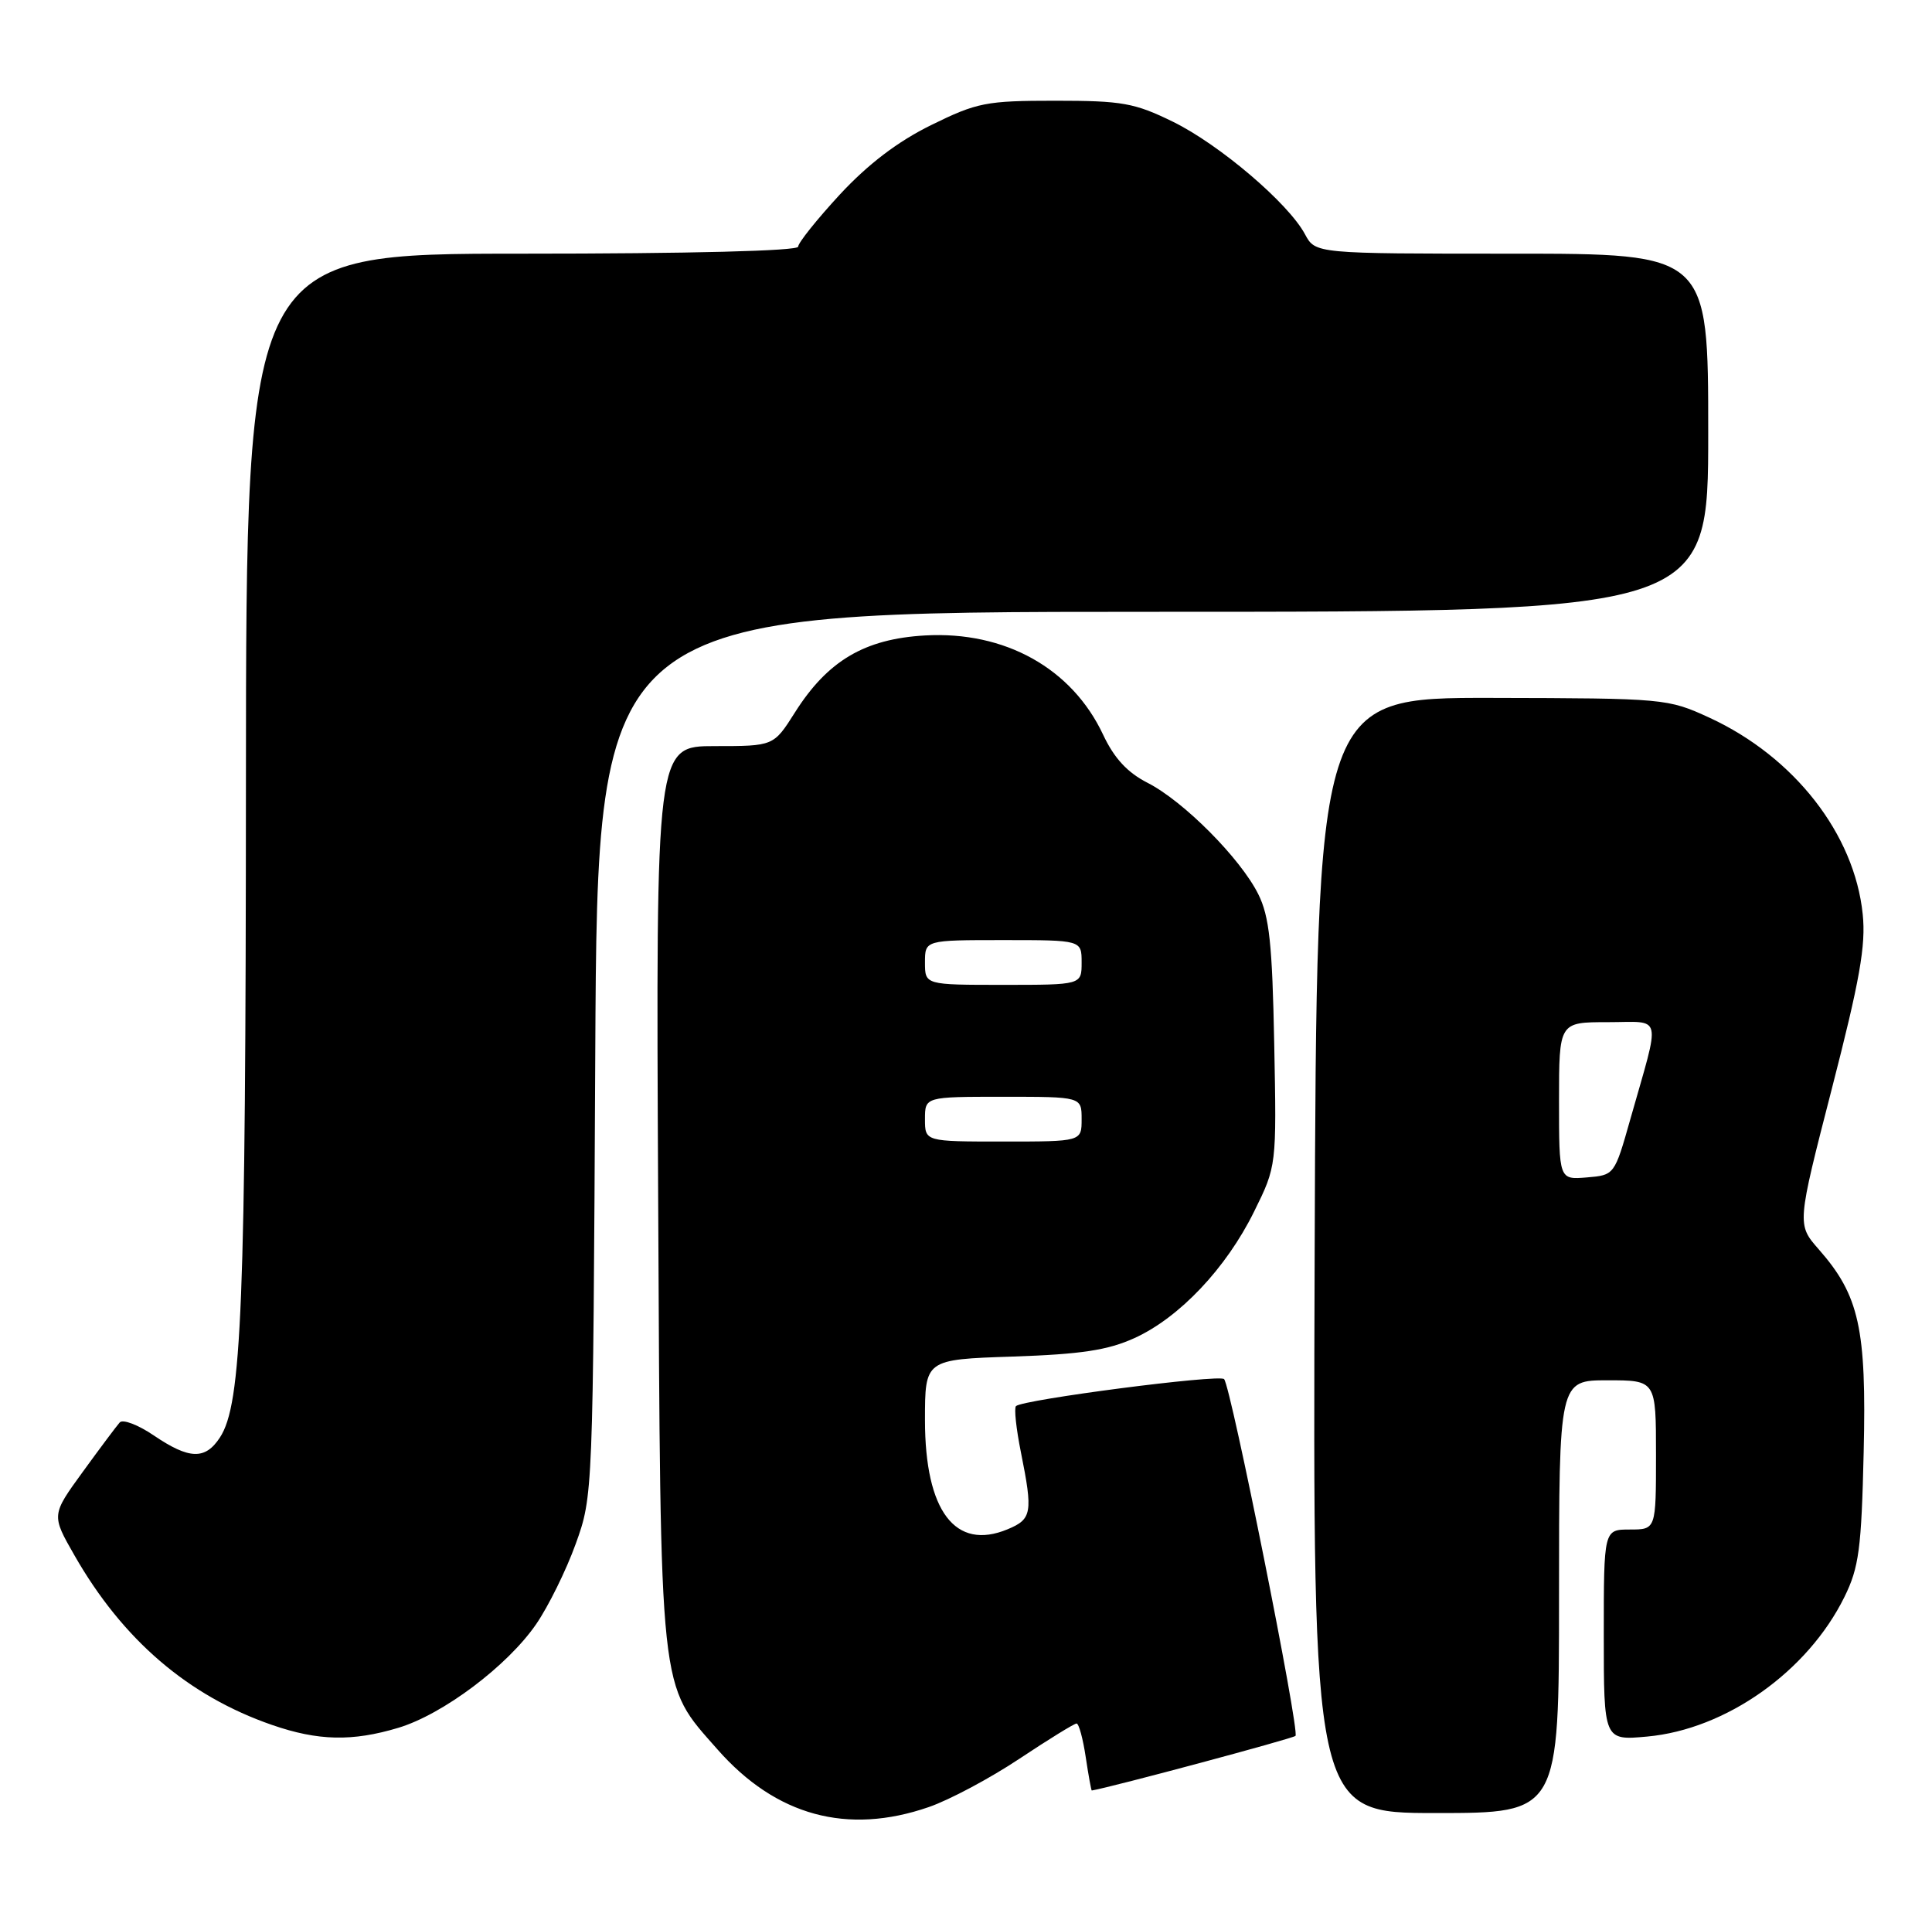 <?xml version="1.0" encoding="UTF-8" standalone="no"?>
<!DOCTYPE svg PUBLIC "-//W3C//DTD SVG 1.1//EN" "http://www.w3.org/Graphics/SVG/1.1/DTD/svg11.dtd" >
<svg xmlns="http://www.w3.org/2000/svg" xmlns:xlink="http://www.w3.org/1999/xlink" version="1.1" viewBox="0 0 259 256">
 <g >
 <path fill="currentColor"
d=" M 124.51 242.20 C 127.27 241.25 132.73 238.34 136.65 235.73 C 140.56 233.13 144.02 231.00 144.32 231.00 C 144.63 231.00 145.18 233.03 145.55 235.50 C 145.92 237.97 146.29 239.99 146.36 239.98 C 149.07 239.52 173.31 233.02 173.67 232.66 C 174.27 232.06 165.02 185.85 164.10 184.84 C 163.48 184.16 137.08 187.59 136.20 188.46 C 135.93 188.73 136.23 191.51 136.86 194.64 C 138.49 202.77 138.34 203.61 135.07 204.97 C 128.06 207.88 124.01 202.53 124.00 190.36 C 124.00 182.21 124.00 182.21 135.75 181.82 C 144.92 181.51 148.51 180.97 152.09 179.34 C 158.11 176.60 164.38 169.98 168.12 162.39 C 171.14 156.28 171.14 156.28 170.82 139.89 C 170.56 126.50 170.17 122.83 168.68 119.84 C 166.29 115.05 158.67 107.38 153.84 104.92 C 151.13 103.54 149.36 101.62 147.88 98.47 C 143.70 89.57 134.71 84.56 124.00 85.17 C 115.90 85.63 110.94 88.57 106.56 95.50 C 103.71 100.00 103.71 100.00 95.82 100.00 C 87.93 100.00 87.93 100.00 88.23 160.25 C 88.57 228.02 88.30 225.51 96.19 234.48 C 104.02 243.37 113.58 245.98 124.51 242.20 Z  M 209.00 214.00 C 209.00 185.00 209.00 185.00 215.50 185.00 C 222.00 185.00 222.00 185.00 222.00 195.00 C 222.00 205.00 222.00 205.00 218.50 205.00 C 215.00 205.00 215.00 205.00 215.00 219.14 C 215.00 233.28 215.00 233.28 220.81 232.75 C 231.38 231.79 242.33 224.04 247.26 214.04 C 249.21 210.09 249.54 207.58 249.84 194.64 C 250.23 178.05 249.25 173.63 243.82 167.45 C 240.89 164.11 240.89 164.11 245.57 145.93 C 249.31 131.41 250.15 126.71 249.71 122.52 C 248.61 111.79 240.53 101.44 229.18 96.20 C 223.57 93.62 223.19 93.59 200.00 93.54 C 176.50 93.50 176.50 93.50 176.24 168.25 C 175.99 243.00 175.99 243.00 192.49 243.00 C 209.00 243.00 209.00 243.00 209.00 214.00 Z  M 53.39 231.58 C 59.38 229.78 68.03 223.28 71.88 217.68 C 73.52 215.29 75.91 210.45 77.18 206.92 C 79.49 200.52 79.50 200.32 79.80 141.25 C 80.10 82.00 80.10 82.00 154.55 82.00 C 229.00 82.00 229.00 82.00 229.00 58.00 C 229.00 34.00 229.00 34.00 202.67 34.00 C 176.34 34.00 176.34 34.00 174.94 31.39 C 172.72 27.24 163.50 19.39 157.25 16.32 C 152.10 13.80 150.45 13.50 141.48 13.50 C 132.18 13.50 130.98 13.74 124.82 16.77 C 120.34 18.97 116.37 22.00 112.59 26.07 C 109.52 29.40 107.00 32.54 107.00 33.06 C 107.00 33.63 92.51 34.00 70.00 34.00 C 33.00 34.00 33.00 34.00 32.97 104.75 C 32.94 175.18 32.42 188.18 29.48 192.67 C 27.51 195.68 25.37 195.61 20.63 192.40 C 18.53 190.97 16.46 190.18 16.05 190.65 C 15.63 191.12 13.40 194.10 11.09 197.28 C 6.89 203.06 6.89 203.06 9.98 208.46 C 16.45 219.78 25.23 227.31 36.49 231.20 C 42.64 233.33 47.24 233.43 53.39 231.58 Z  M 124.00 150.00 C 124.00 147.00 124.00 147.00 134.50 147.00 C 145.00 147.00 145.00 147.00 145.00 150.00 C 145.00 153.00 145.00 153.00 134.50 153.00 C 124.00 153.00 124.00 153.00 124.00 150.00 Z  M 124.00 129.00 C 124.00 126.00 124.00 126.00 134.50 126.00 C 145.00 126.00 145.00 126.00 145.00 129.00 C 145.00 132.00 145.00 132.00 134.50 132.00 C 124.00 132.00 124.00 132.00 124.00 129.00 Z  M 209.00 147.56 C 209.00 137.00 209.00 137.00 215.52 137.00 C 222.99 137.00 222.65 135.57 218.56 150.00 C 216.44 157.49 216.43 157.50 212.72 157.81 C 209.00 158.12 209.00 158.12 209.00 147.56 Z "/>
</g>
</svg>